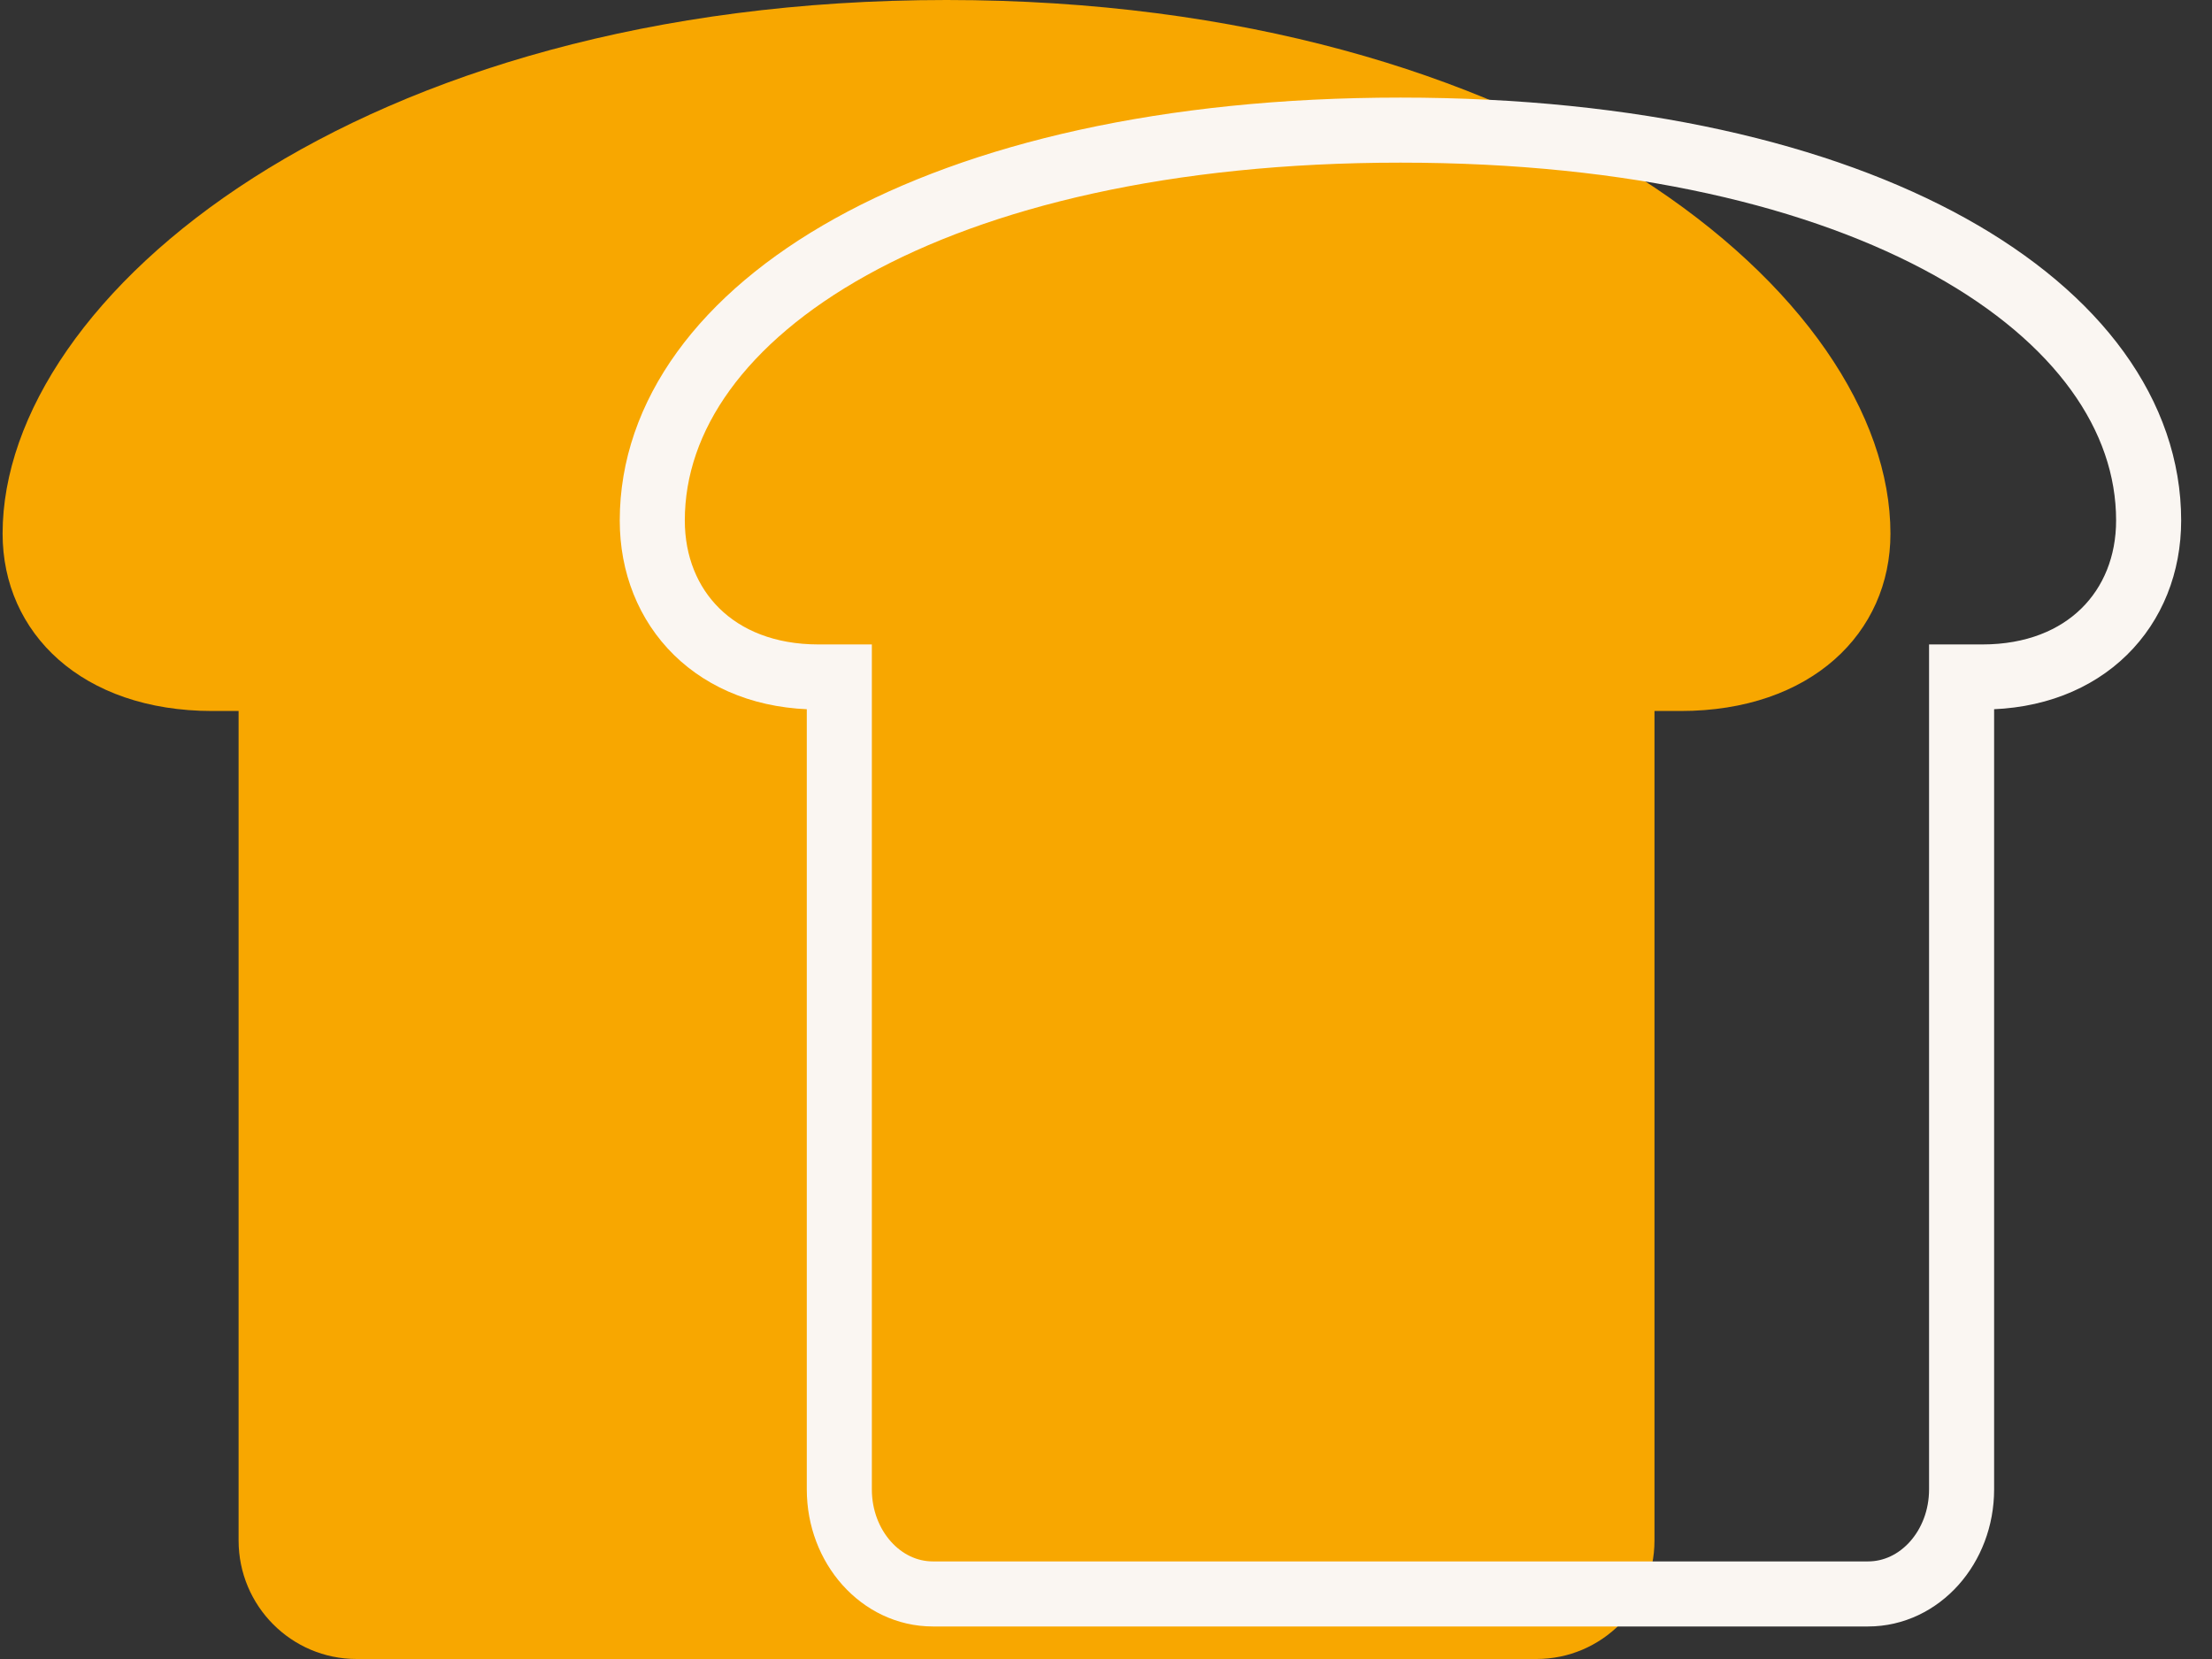<svg width="68" height="51" viewBox="0 0 68 51" fill="none" xmlns="http://www.w3.org/2000/svg">
<rect x="0" y="0" width="68" height="51" fill="#333333" stroke="none"/>
<path d="M58.115 16.404C58.115 19.466 55.667 21.857 51.665 21.857H50.861V47.357C50.861 49.369 49.236 51 47.233 51H10.962C8.959 51 7.335 49.369 7.335 47.357V21.857H6.529C2.524 21.857 0.08 19.466 0.08 16.404C0.08 9.107 10.962 0 29.098 0C47.233 0 58.115 9.107 58.115 16.404Z" fill="#F8A700"/>
<path d="M66.052 16C66.052 18.702 64.112 20.811 60.94 20.811H60.302V45.786C60.302 47.561 59.015 49 57.427 49H28.677C27.09 49 25.802 47.561 25.802 45.786L25.802 20.811H25.163C21.989 20.811 20.052 18.702 20.052 16C20.052 9.561 28.677 4 43.052 4C57.427 4 66.052 9.561 66.052 16Z" stroke="#FAF6F2" stroke-width="2"/>
</svg>
